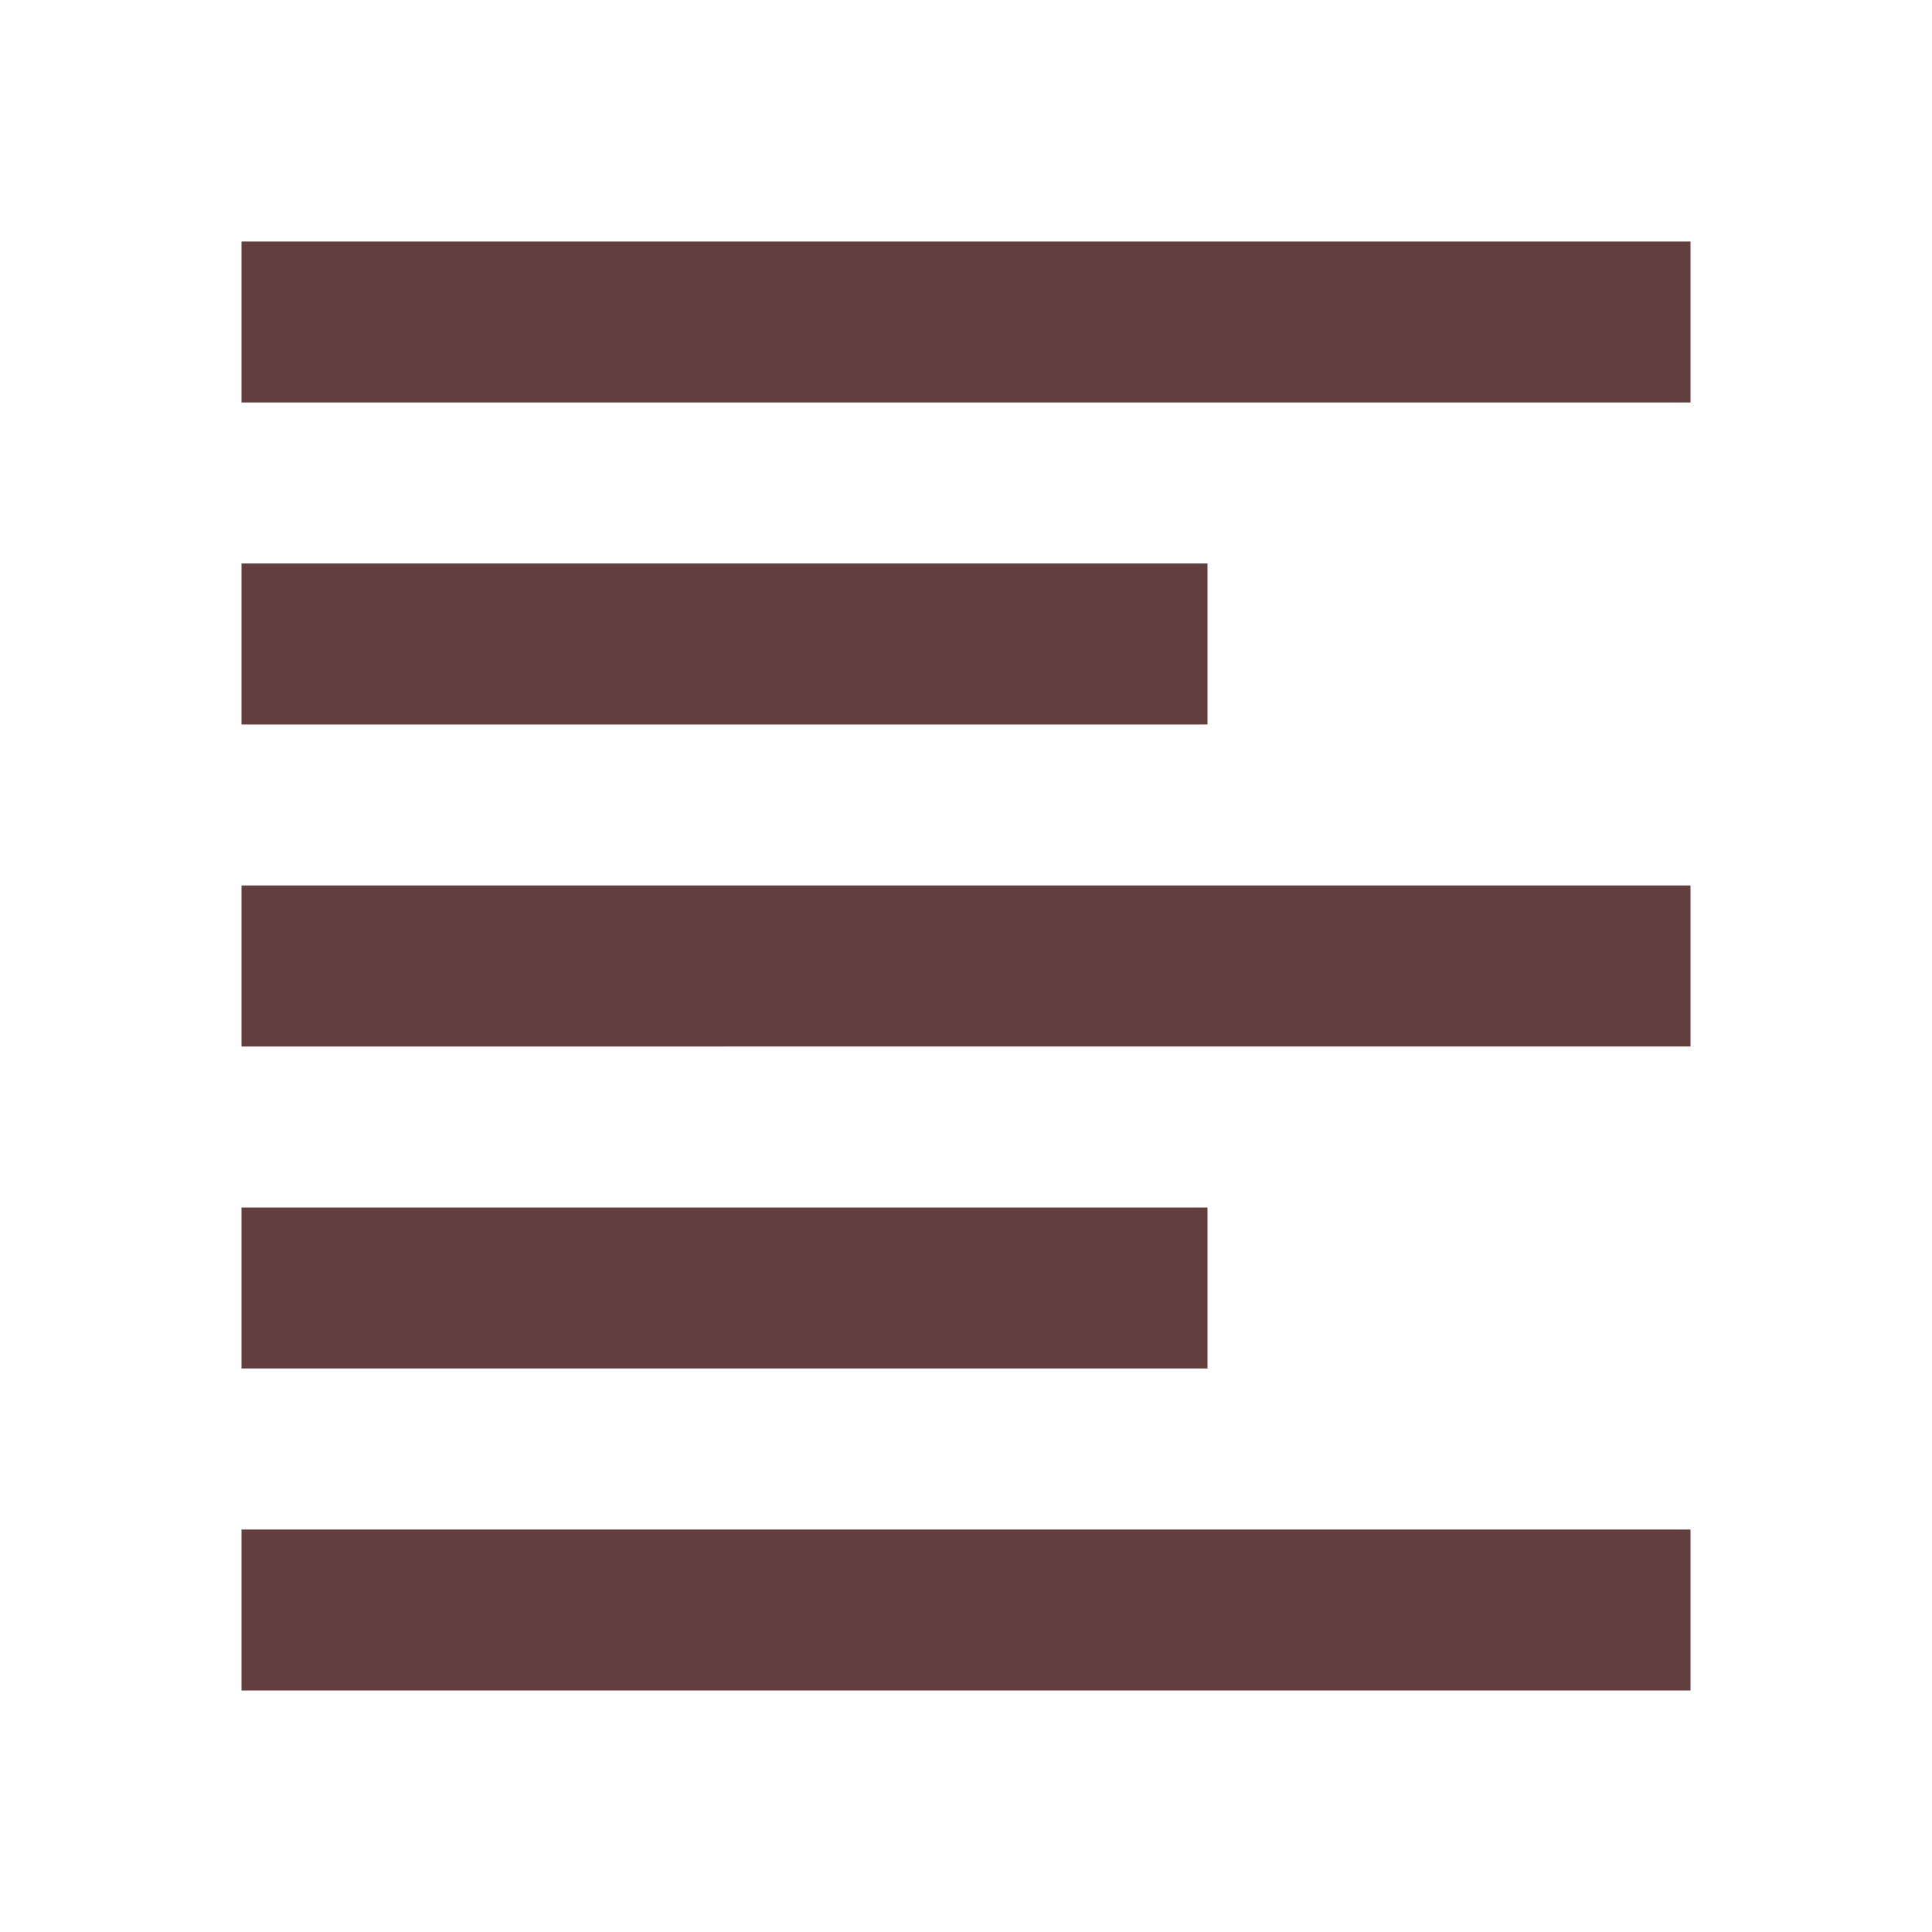 <svg xmlns="http://www.w3.org/2000/svg" height="24px" viewBox="0 -960 960 960" width="24px" fill="#633e3e"><path d="M120-120v-80h720v80H120Zm0-160v-80h480v80H120Zm0-160v-80h720v80H120Zm0-160v-80h480v80H120Zm0-160v-80h720v80H120Z"/></svg>